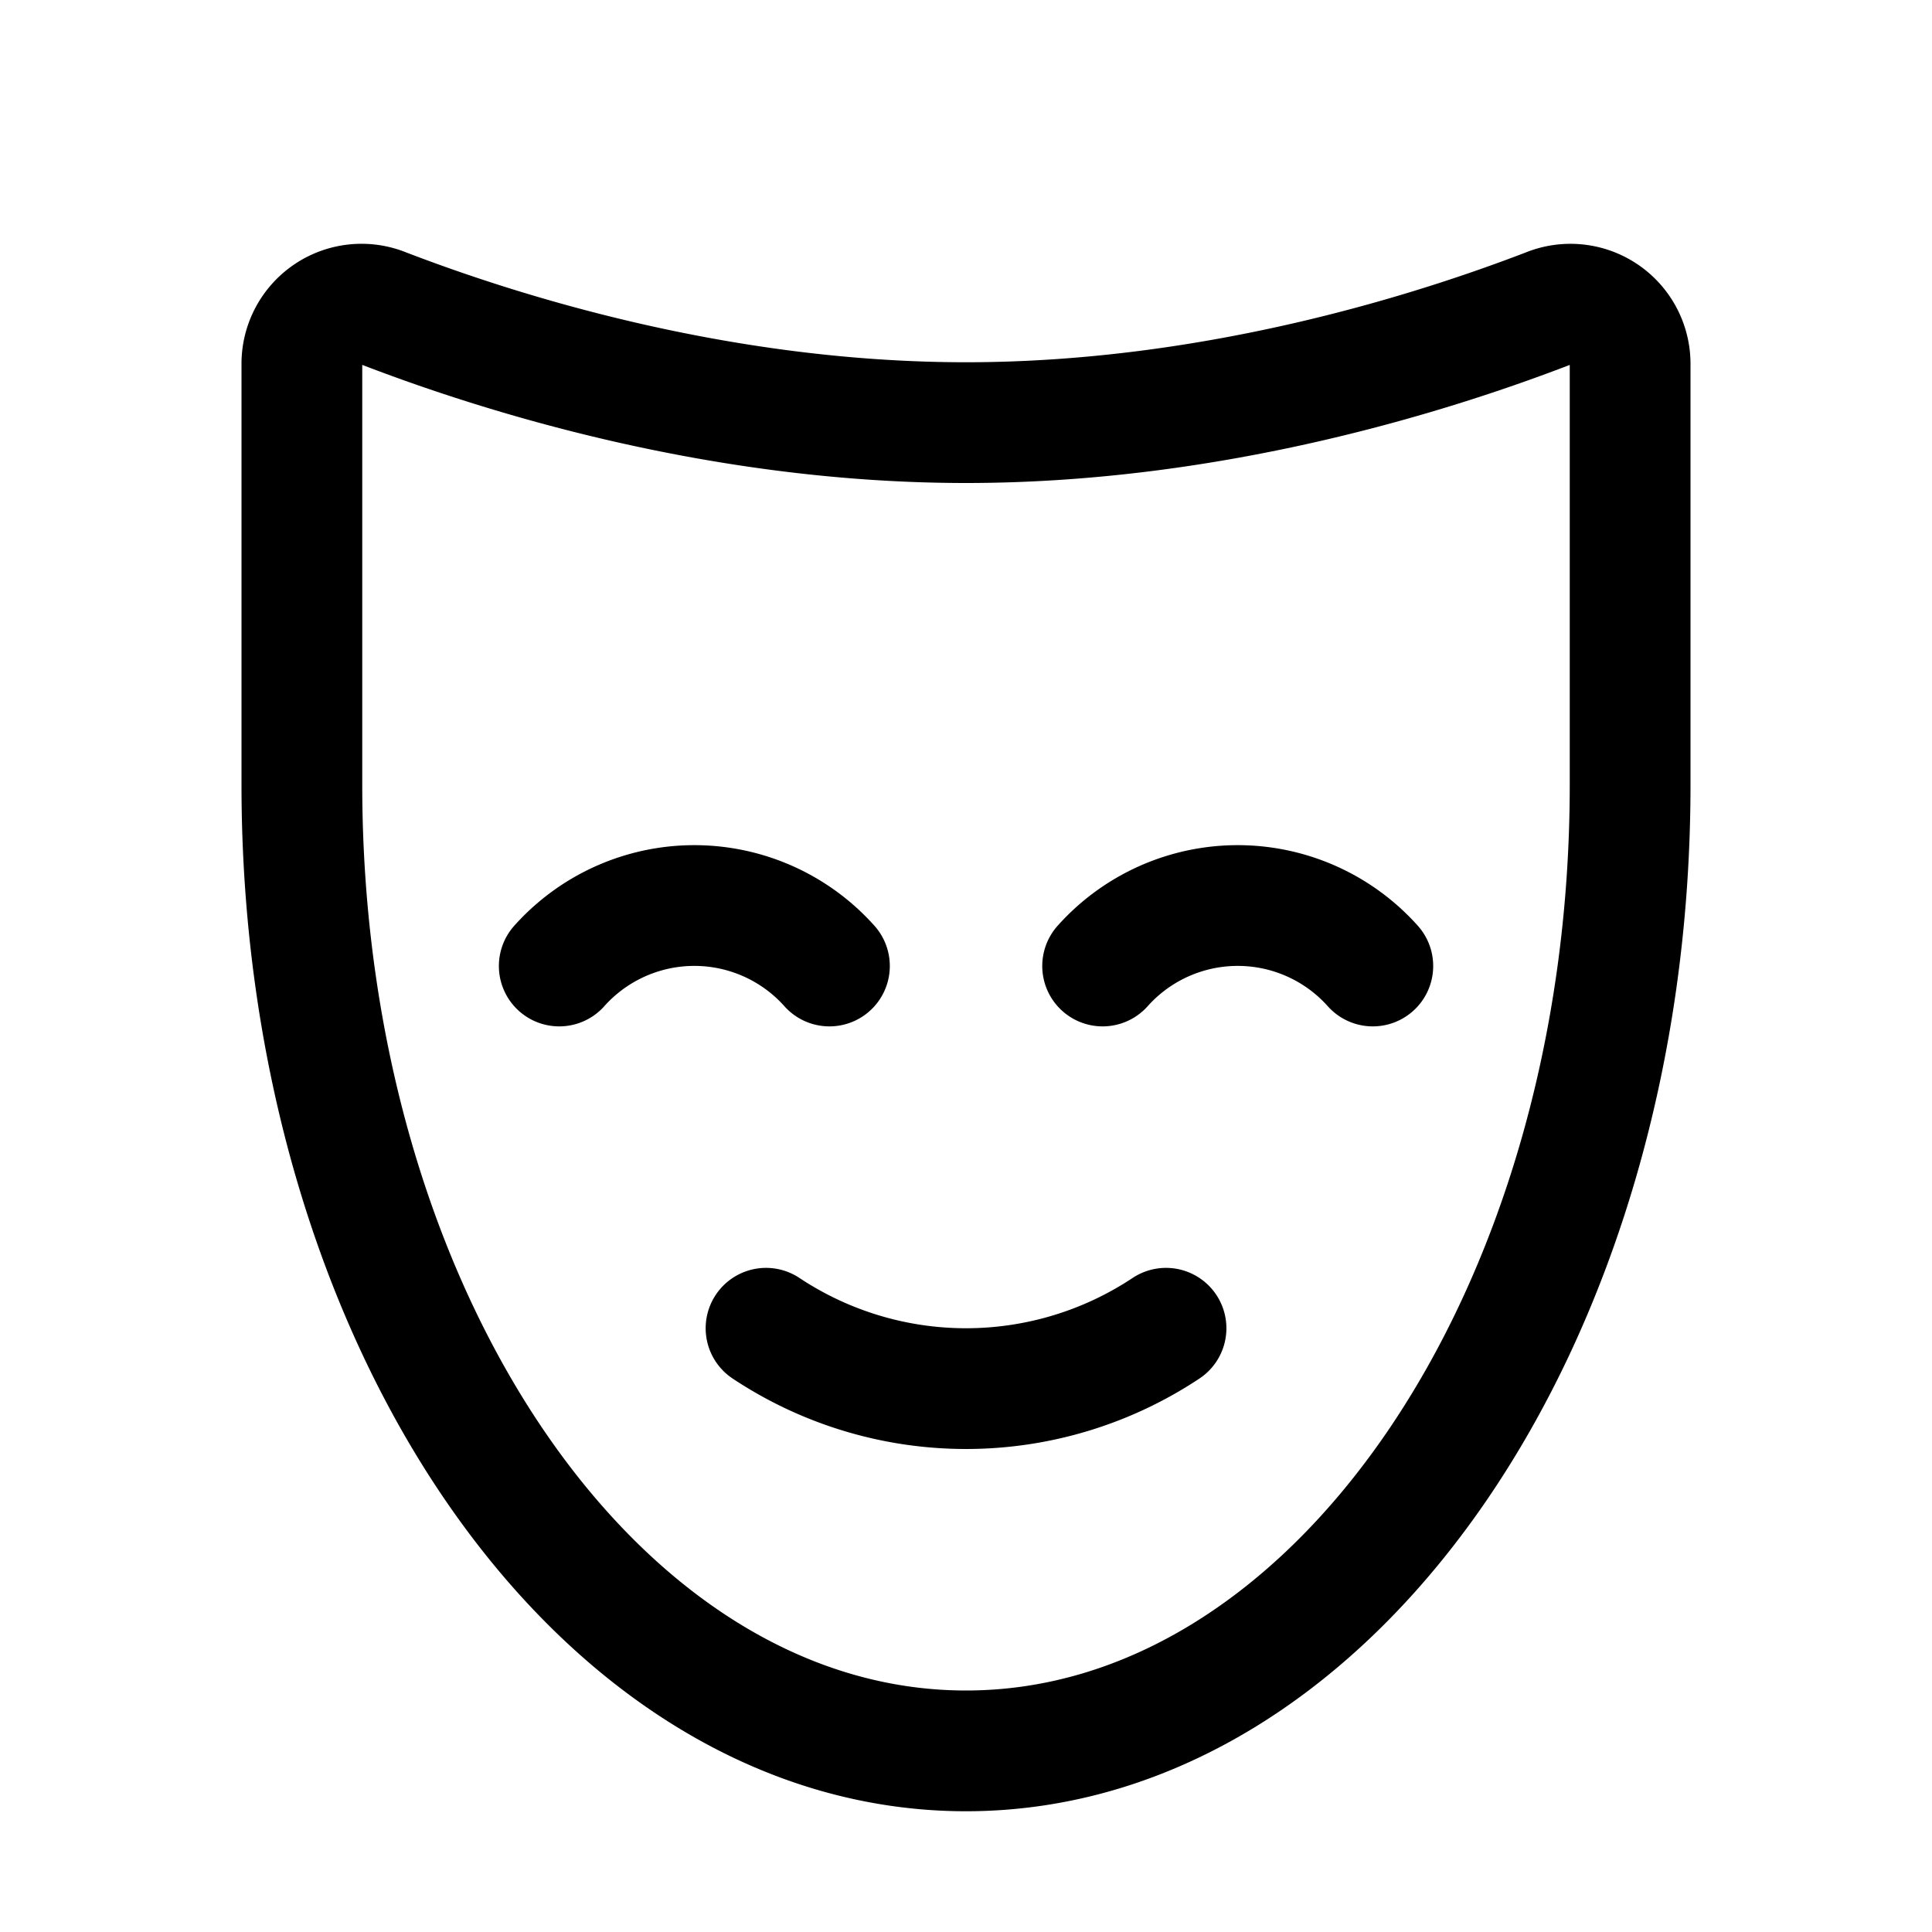 <svg xmlns="http://www.w3.org/2000/svg" fill="none" viewBox="0 0 32 32" stroke-width="2" stroke="currentColor" aria-hidden="true">
  <path stroke-linecap="round" stroke-linejoin="round" d="M18.263 16a3 3 0 014.475 0M9.263 16a3 3 0 014.475 0M19.313 22a5.987 5.987 0 01-6.625 0"/>
  <path stroke-linecap="round" stroke-linejoin="round" d="M27 6.037a.988.988 0 00-1.362-.925C23.75 5.837 20.113 7 16 7c-4.112 0-7.75-1.163-9.637-1.888A.988.988 0 005 6.037V13c0 8.837 4.925 16 11 16s11-7.163 11-16V6.037z"/>
</svg>
